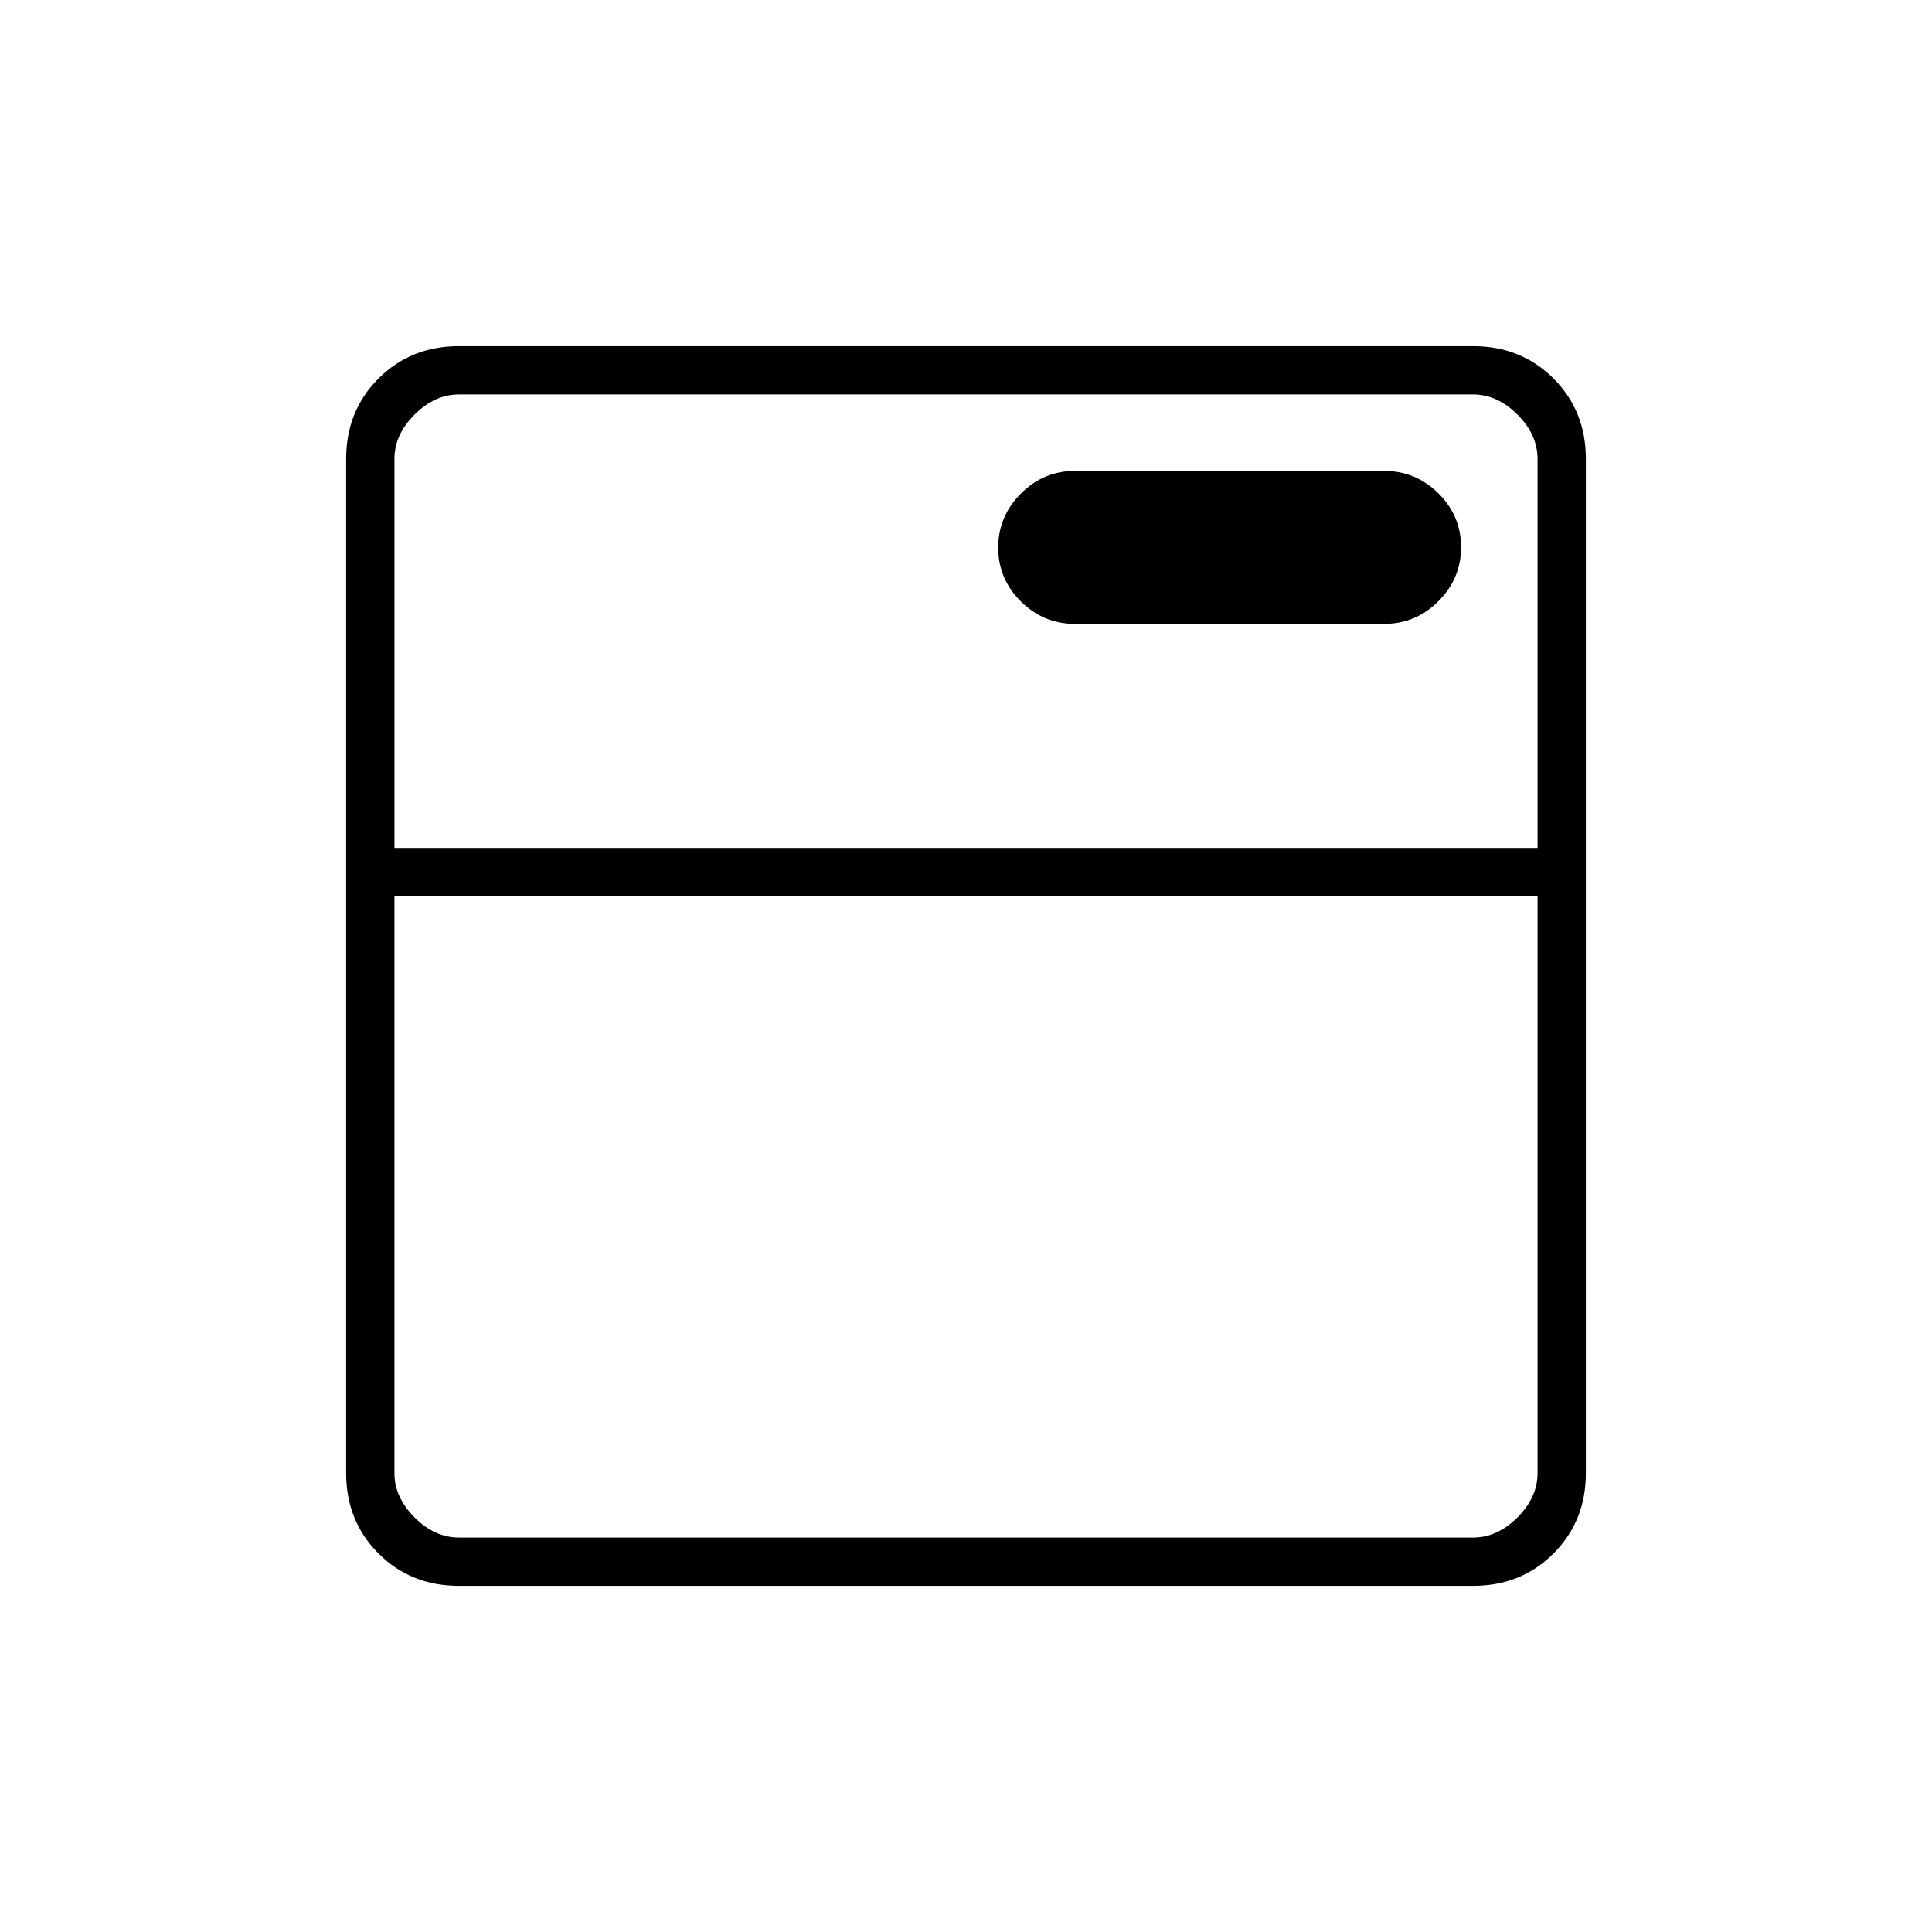<svg xmlns="http://www.w3.org/2000/svg" height="40" viewBox="0 -960 960 960" width="40"><path d="M228-172q-23.85 0-39.925-16.075Q172-204.15 172-228v-504q0-23.85 16.075-39.925Q204.15-788 228-788h504q23.85 0 39.925 16.075Q788-755.85 788-732v504q0 23.85-16.075 39.925Q755.85-172 732-172H228Zm0-24h504q12 0 22-10t10-22v-286.667H196V-228q0 12 10 22t22 10Zm-32-342.667h568V-732q0-12-10-22t-22-10H228q-12 0-22 10t-10 22v193.333ZM687.815-650q15.685 0 26.935-11.284Q726-672.568 726-688.117q0-15.55-11.25-26.716Q703.5-726 687.815-726H534.186q-15.686 0-26.936 11.283Q496-703.433 496-687.883q0 15.549 11.25 26.716Q518.5-650 534.186-650h153.629ZM196-538.667V-764v225.333Z"/></svg>